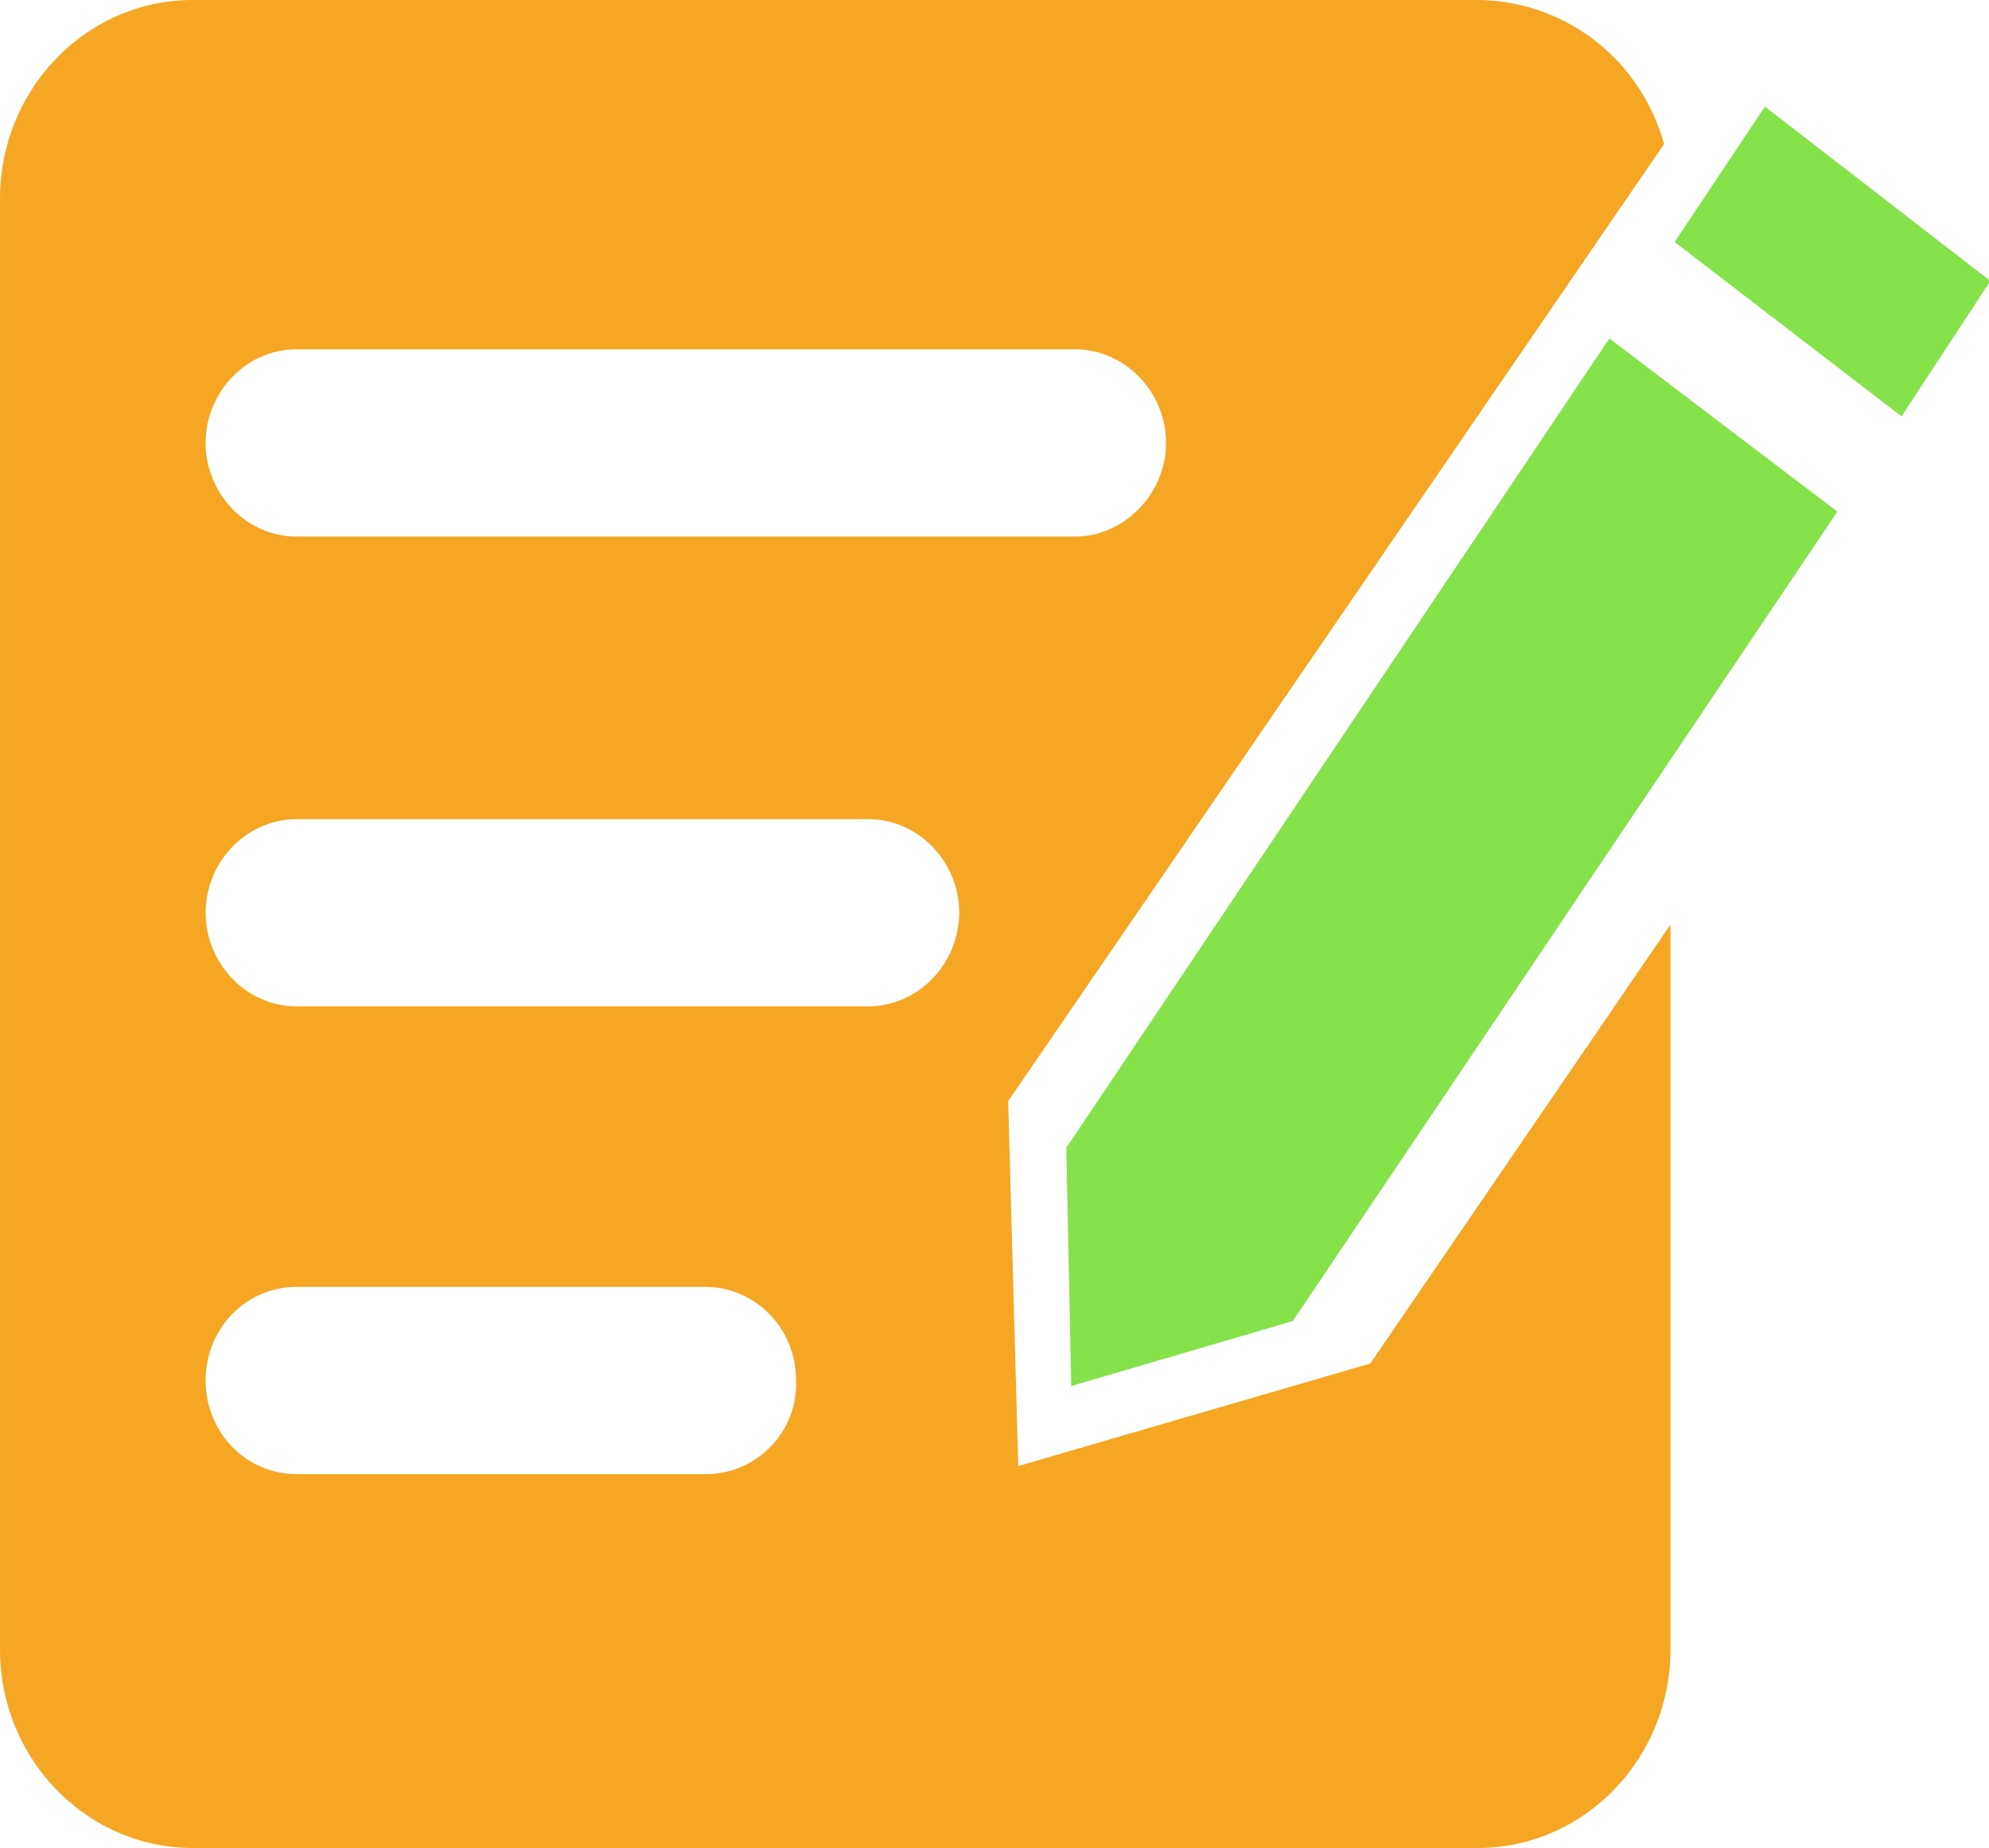 <?xml version="1.0" standalone="no"?><!DOCTYPE svg PUBLIC "-//W3C//DTD SVG 1.1//EN" "http://www.w3.org/Graphics/SVG/1.1/DTD/svg11.dtd"><svg class="icon" width="200px" height="185.84px" viewBox="0 0 1102 1024" version="1.1" xmlns="http://www.w3.org/2000/svg"><path d="M891.687 187.53L590.769 636.042 593.526 768l122.782-35.998 301.686-448.512-126.306-95.961z m36.155-53.425L977.861 59.077 1102.769 155.687l-49.231 75.028-125.696-96.61z" fill="#85e24a" /><path d="M759.198 755.554l-195.033 56.812-5.593-202.22L921.994 79.793C908.642 32.236 866.777 0.63 819.18 0H106.969C47.596 0 0 49.625 0 110.119v803.761C0 975.006 48.207 1024 106.969 1024h711.601C877.942 1024 925.538 974.375 925.538 913.881V512.315l-166.341 243.239zM164.332 193.575h431.301c27.904 0 50.393 23.788 50.393 51.87 0 28.101-23.119 51.87-50.412 51.87h-431.262c-27.924 0-50.412-23.769-50.412-51.87 0-28.081 22.331-51.87 50.412-51.87zM390.695 816.837H164.332c-27.904 0-50.393-22.981-50.393-51.87 0-28.889 22.331-51.87 50.412-51.87h226.324c27.904 0 50.393 22.981 50.393 51.87a50.078 50.078 0 0 1-50.393 51.87z m90.23-259.19H164.332c-27.904 0-50.393-23.788-50.393-51.87 0-28.731 23.099-51.87 50.412-51.87h316.711c27.904 0 50.393 23.769 50.393 51.87-0.158 28.239-22.646 51.87-50.55 51.87z" fill="#f5a623" /></svg>